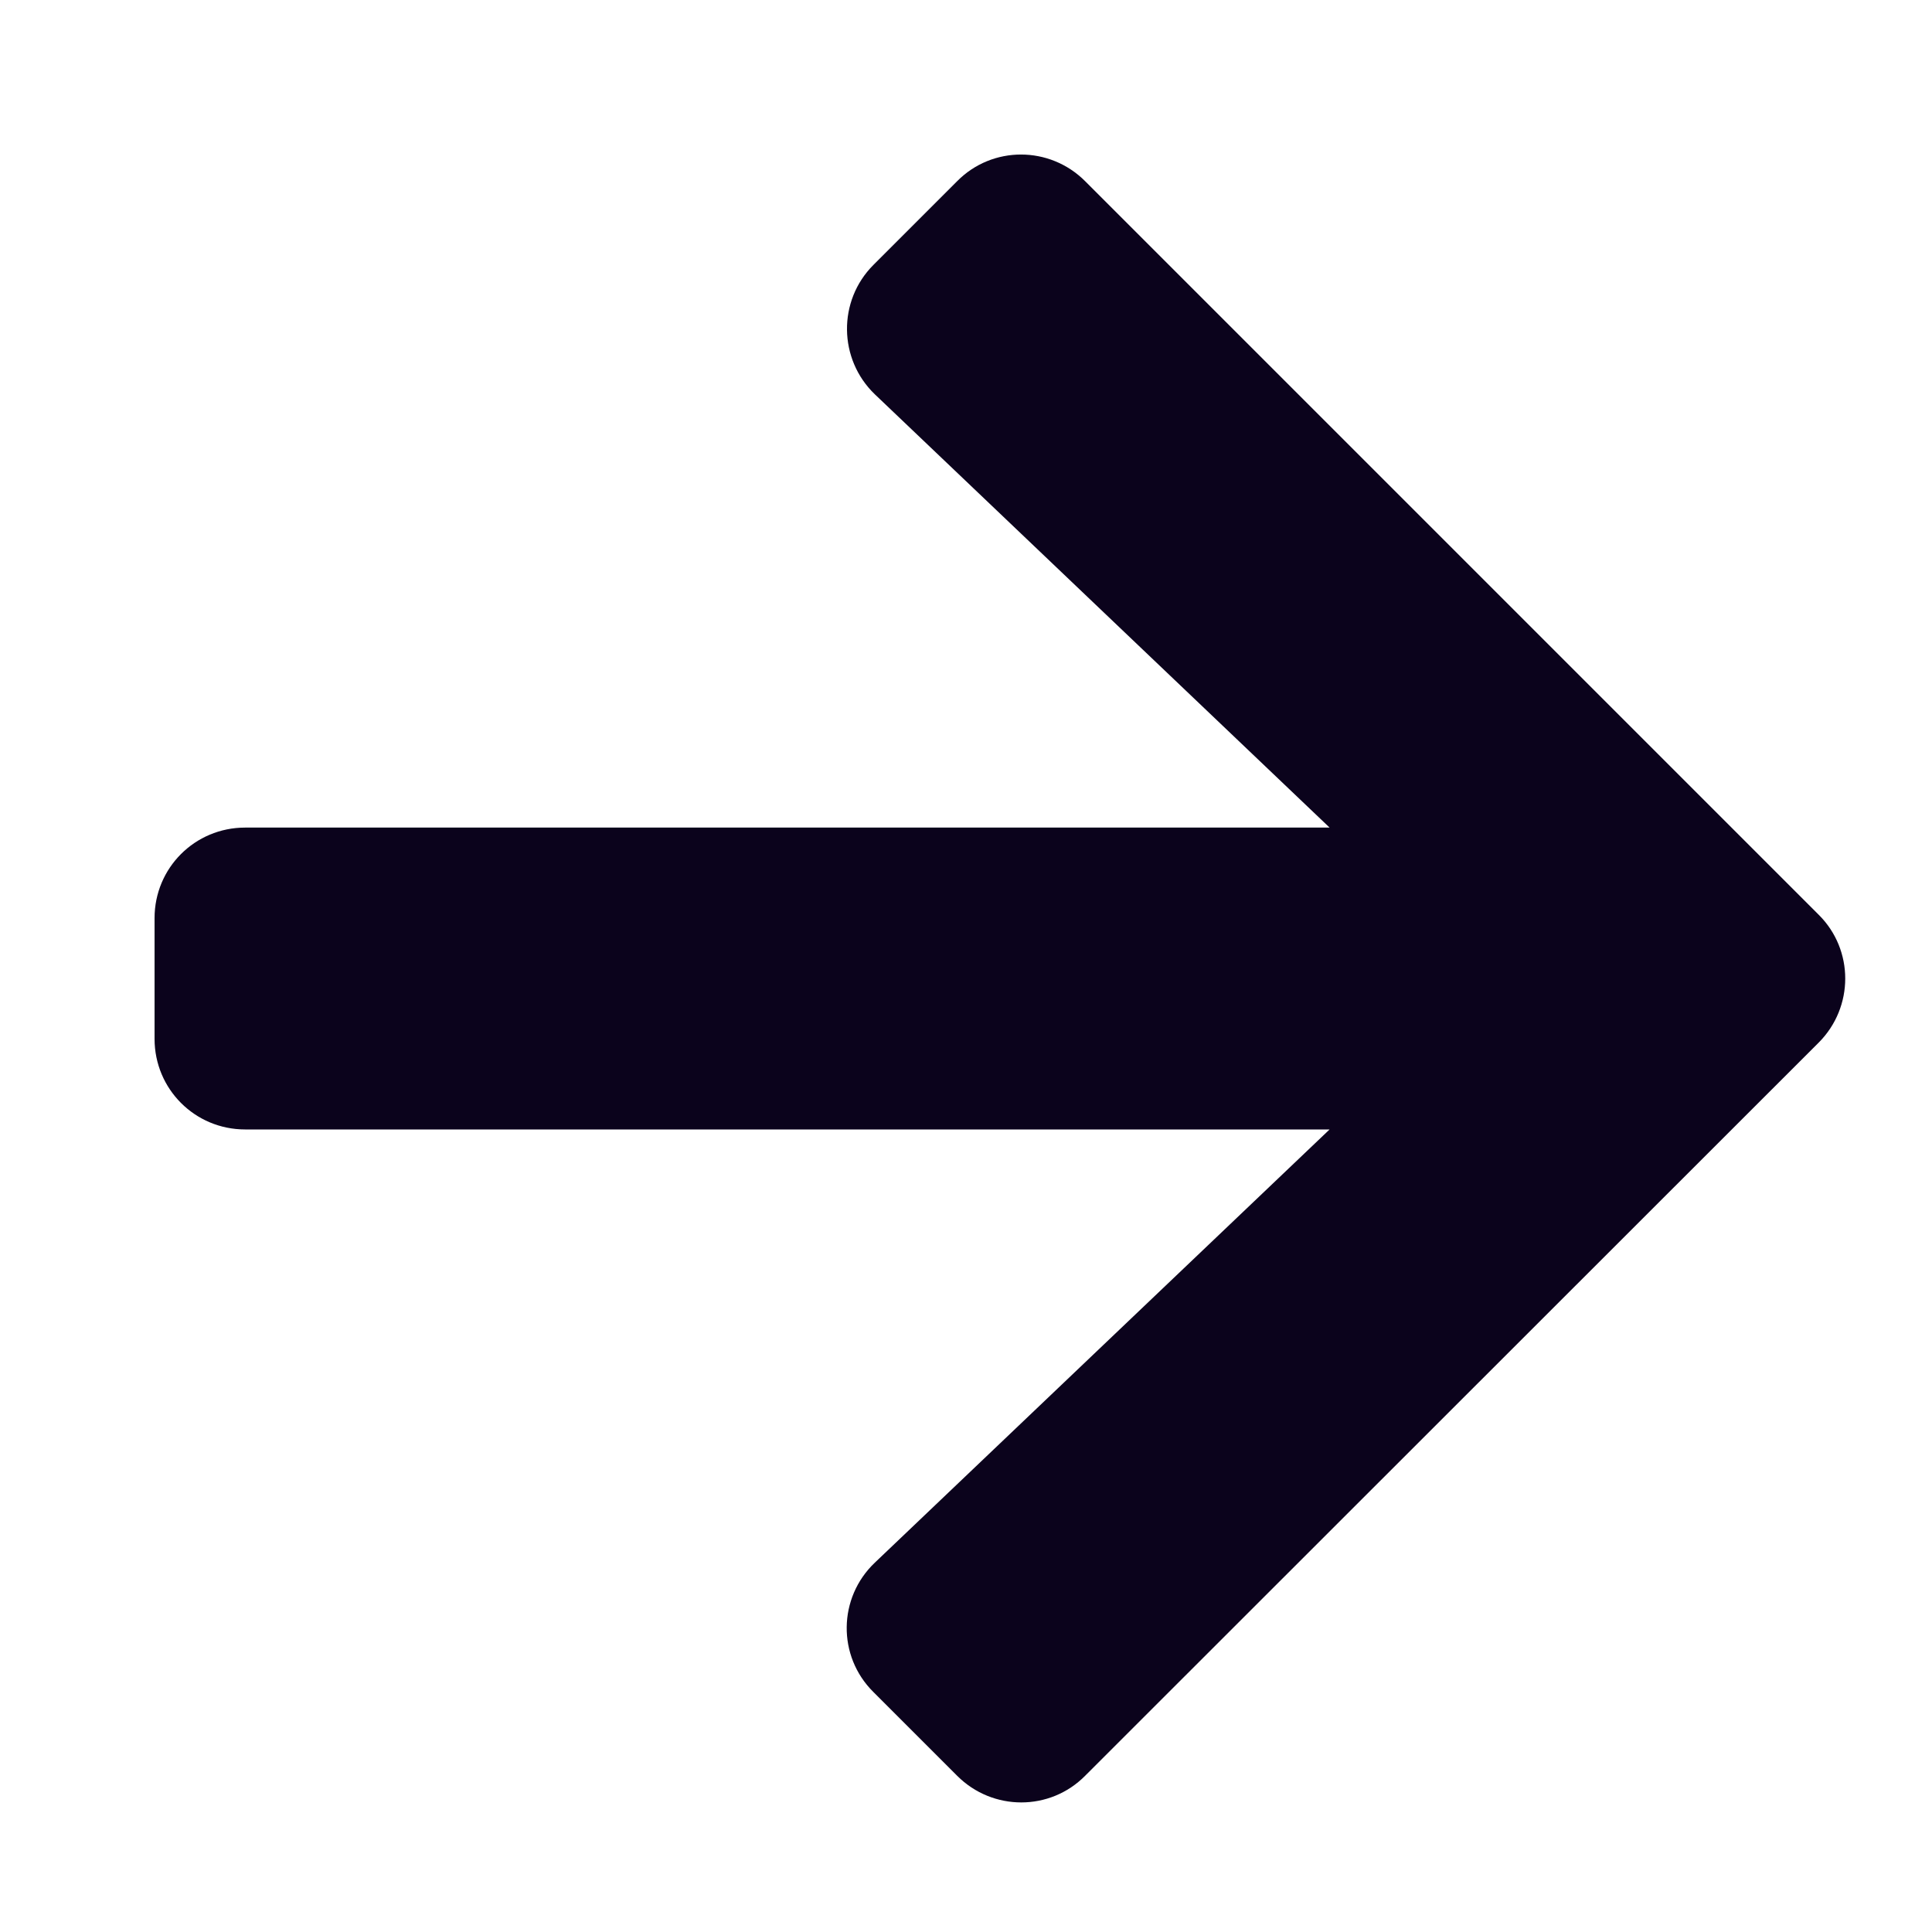 <svg width="25" height="25" viewBox="0 0 25 25" fill="none" xmlns="http://www.w3.org/2000/svg">
<path d="M11.302 21.895L12.386 22.979C12.845 23.438 13.587 23.438 14.041 22.979L23.533 13.492C23.992 13.033 23.992 12.29 23.533 11.836L14.041 2.344C13.582 1.885 12.84 1.885 12.386 2.344L11.302 3.428C10.838 3.892 10.848 4.649 11.321 5.103L17.205 10.709H3.172C2.522 10.709 2 11.231 2 11.88V13.443C2 14.092 2.522 14.615 3.172 14.615H17.205L11.321 20.22C10.843 20.674 10.833 21.431 11.302 21.895Z" fill="#0B031C"/>
</svg>
